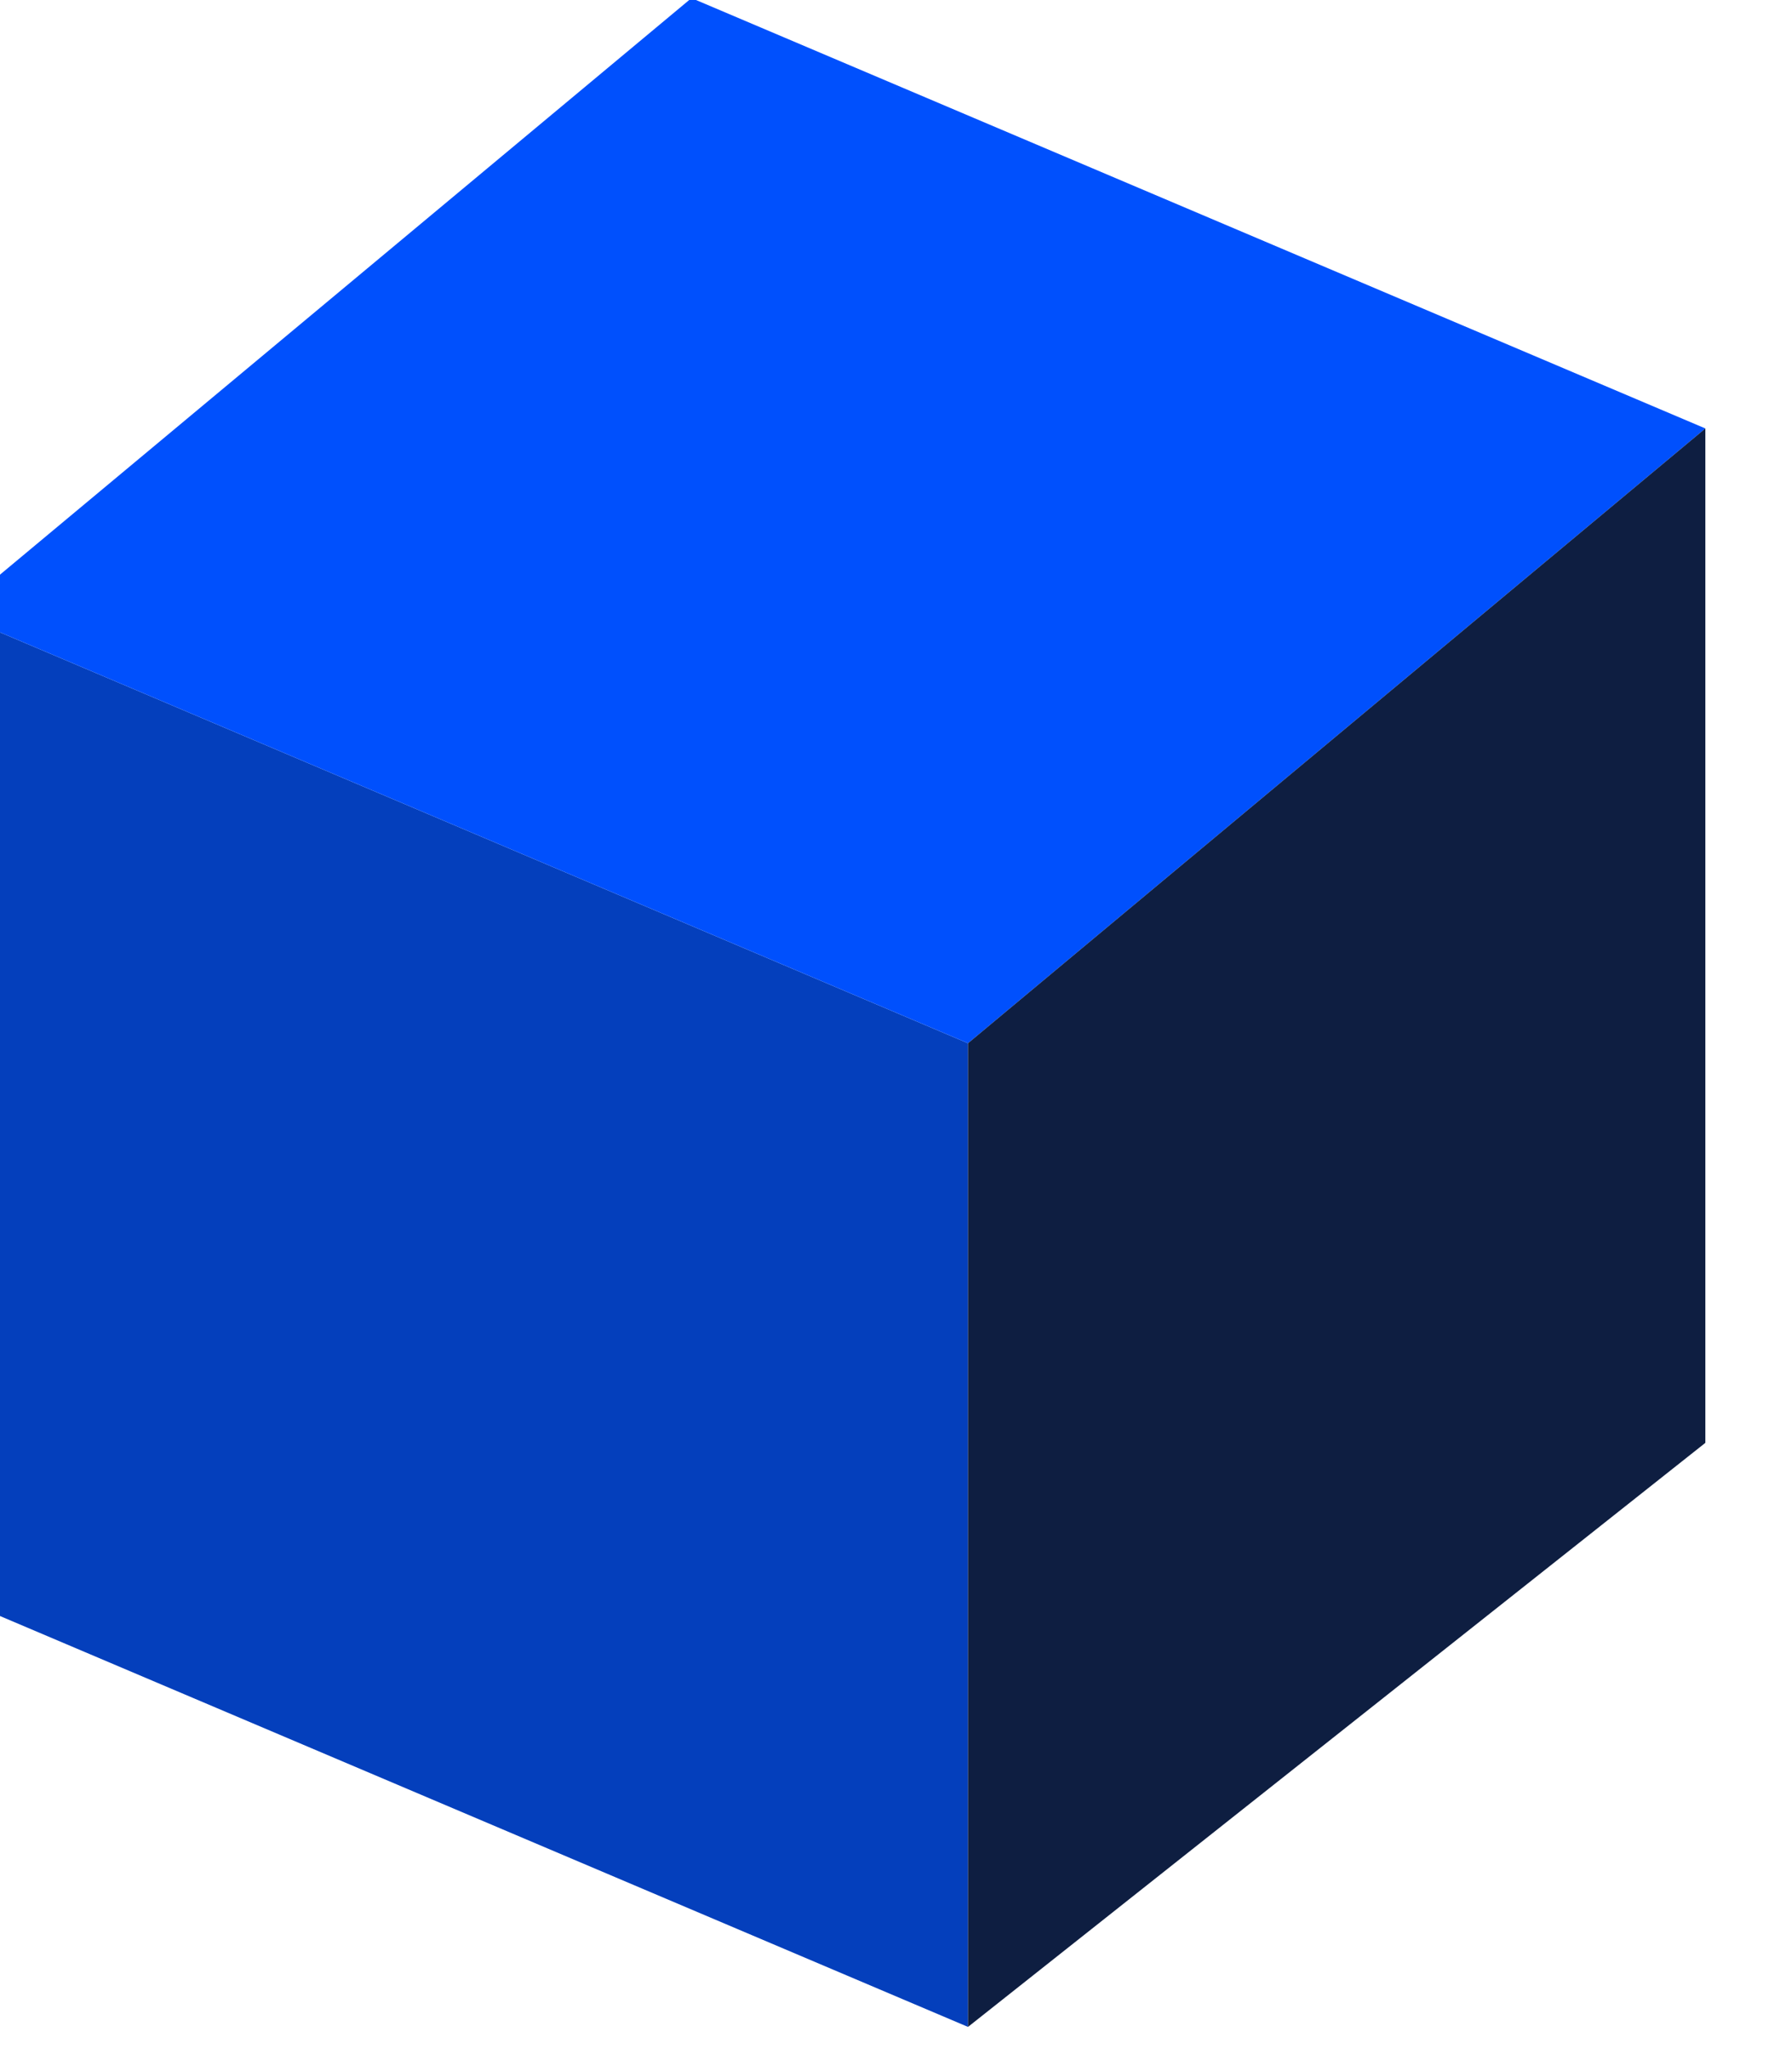 <?xml version="1.0" encoding="UTF-8" standalone="no"?>
<!DOCTYPE svg PUBLIC "-//W3C//DTD SVG 1.1//EN" "http://www.w3.org/Graphics/SVG/1.1/DTD/svg11.dtd">
<svg width="100%" height="100%" viewBox="0 0 21 24" version="1.1" xmlns="http://www.w3.org/2000/svg" xmlns:xlink="http://www.w3.org/1999/xlink" xml:space="preserve" xmlns:serif="http://www.serif.com/" style="fill-rule:evenodd;clip-rule:evenodd;stroke-linejoin:round;stroke-miterlimit:1.414;">
    <g transform="matrix(1,0,0,1,-1559.16,-81.114)">
        <g transform="matrix(0.876,0,0,0.876,393.462,27.265)">
            <g transform="matrix(0.411,0,0,0.411,736.197,15.414)">
                <path d="M1445,164L1445,132L1478,146L1478,178L1445,164Z" style="fill:rgb(4,63,188);"/>
            </g>
        </g>
        <g transform="matrix(0.876,0,0,0.876,393.462,27.265)">
            <g transform="matrix(0.411,0,0,0.411,736.197,15.414)">
                <path d="M1445,132L1469,112L1502,126L1478,146L1445,132" style="fill:rgb(0,80,253);"/>
            </g>
        </g>
        <g transform="matrix(0.876,0,0,0.876,393.462,27.265)">
            <g transform="matrix(0.411,0,0,0.411,736.197,15.414)">
                <path d="M1502,159L1502,126L1478,146L1478,178L1502,159Z" style="fill:rgb(14,30,65);"/>
            </g>
        </g>
    </g>
</svg>
